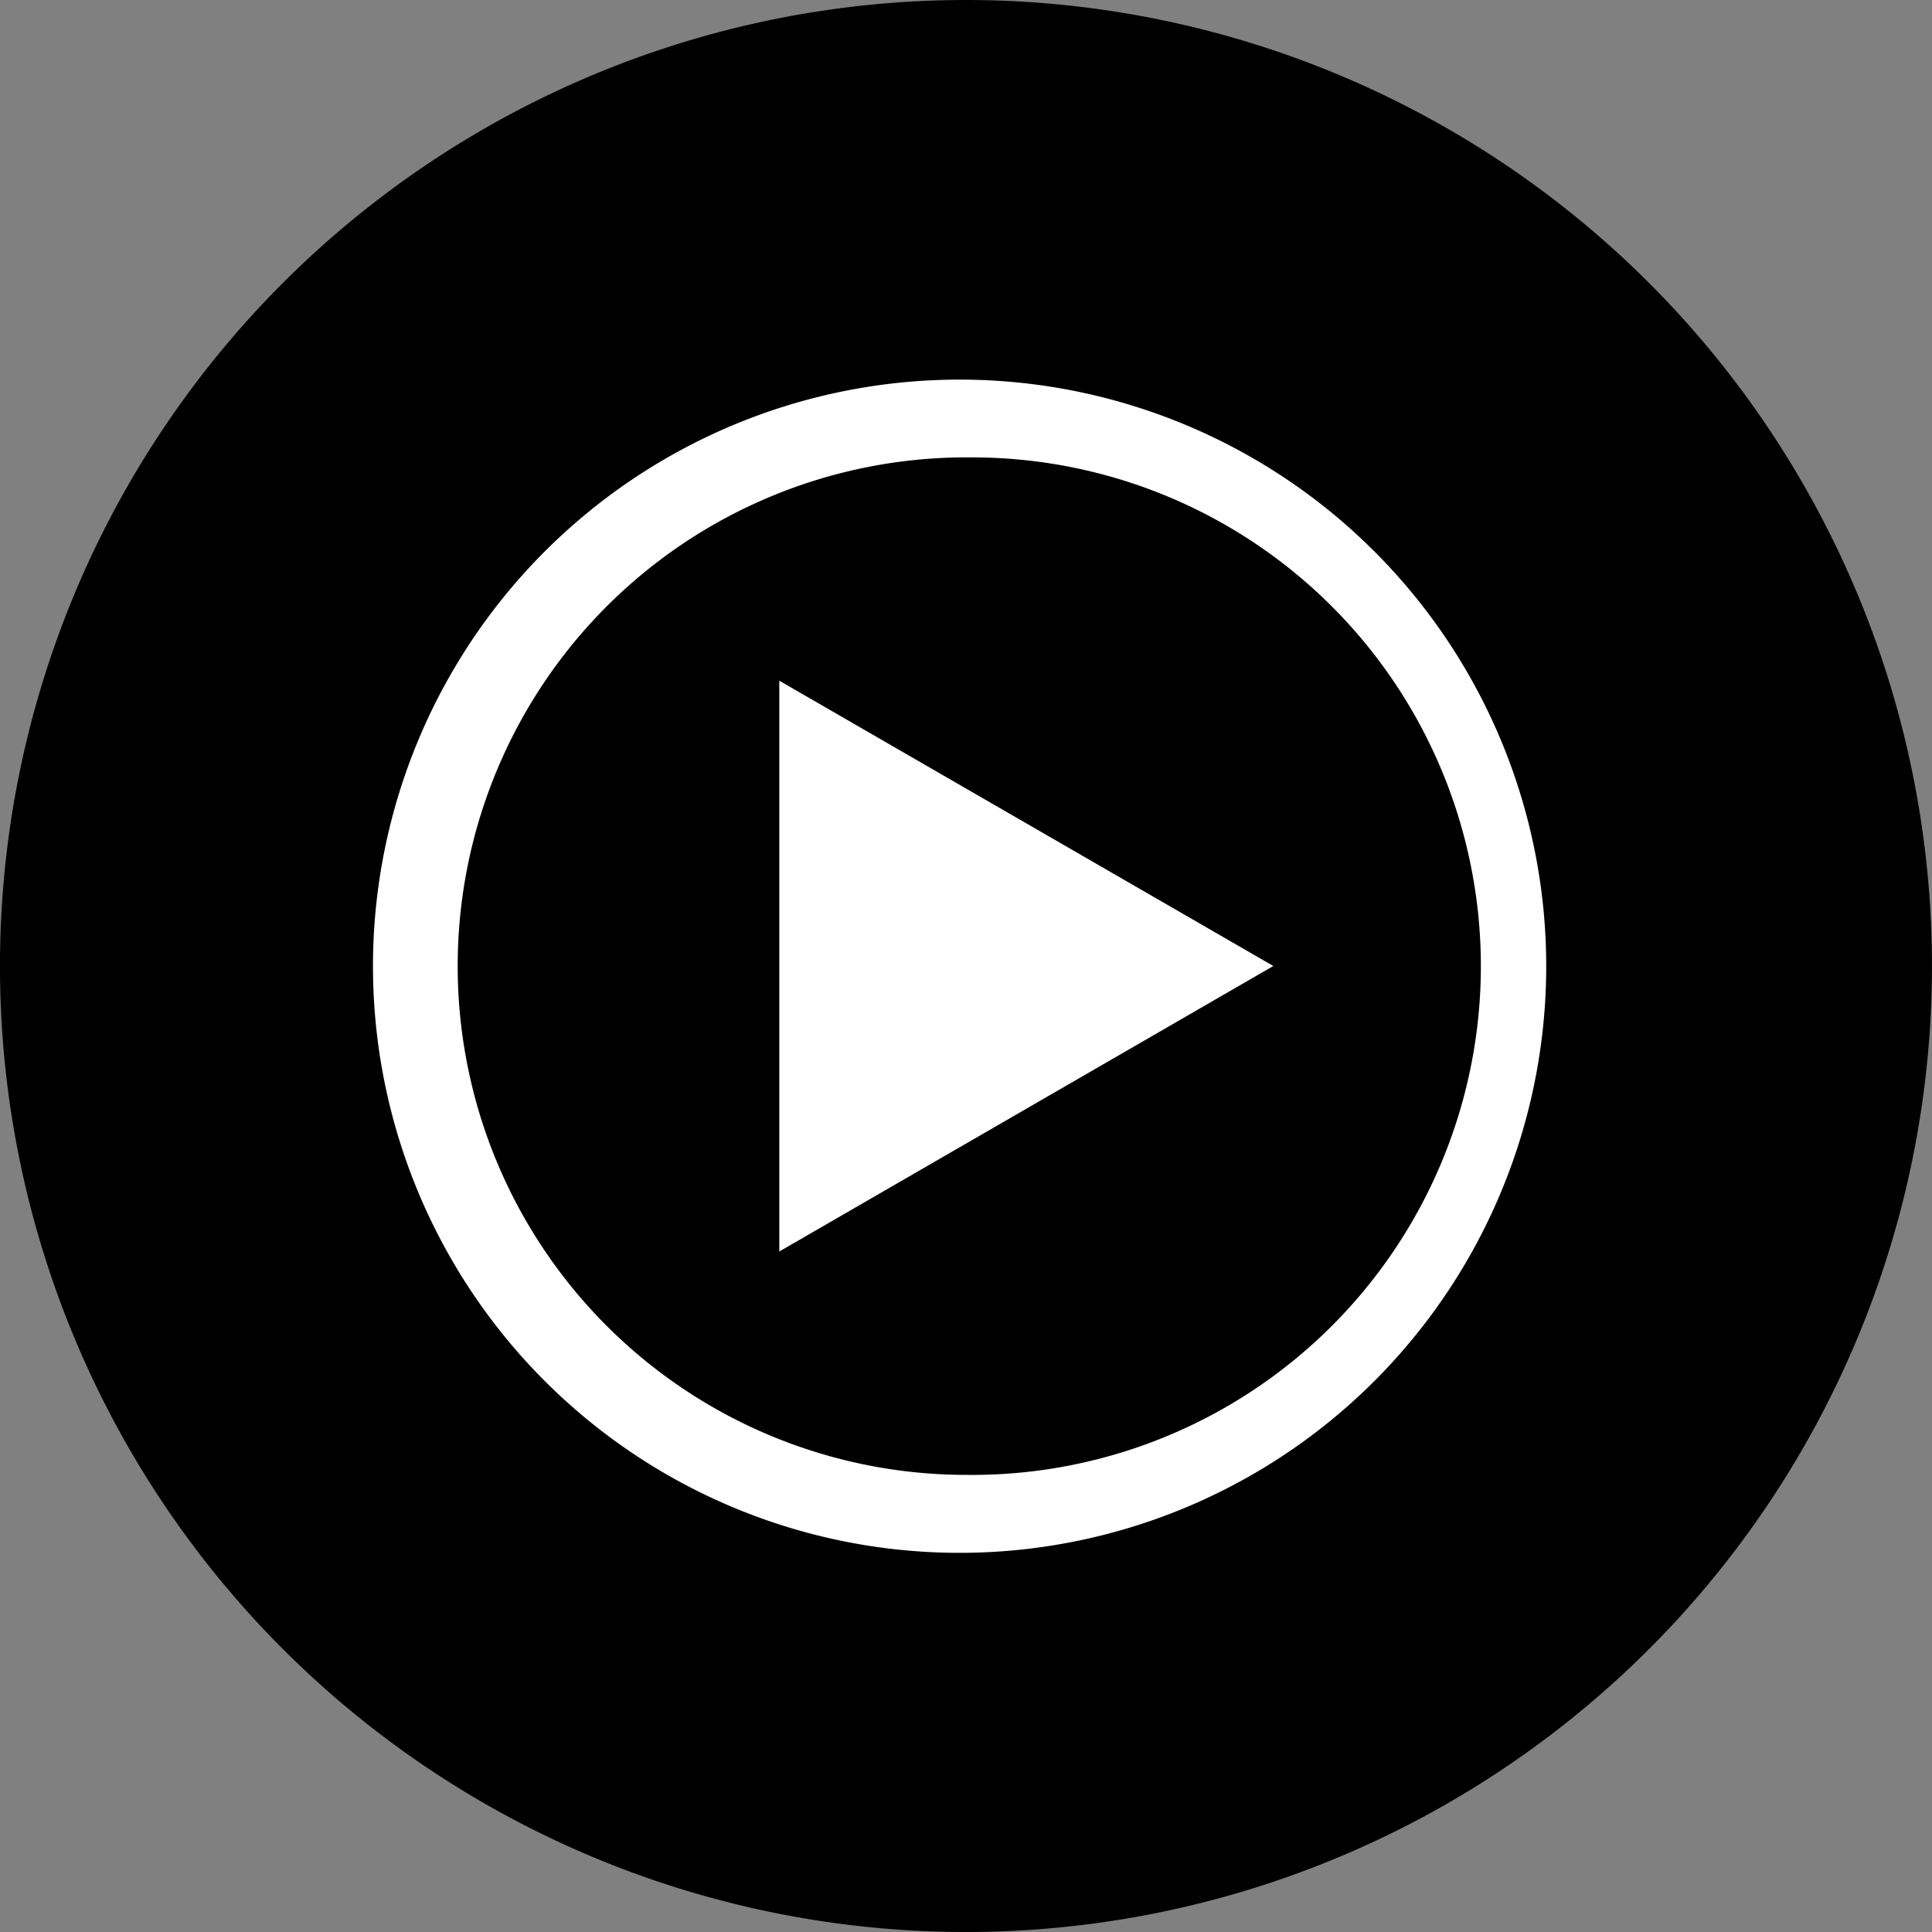 <svg width="30" height="30" fill="none" xmlns="http://www.w3.org/2000/svg"><rect width="100%" height="100%" fill="#808080" stroke="none"/><title>YouTube Music</title><path d="M14.996 30a15 15 0 1 0 .007-30 15 15 0 0 0-.007 30Z" fill="currentColor"/><path d="M14.996 7.103a7.9 7.9 0 1 1 .021 15.799 7.9 7.9 0 0 1-.02-15.8Zm0-1.208a9.109 9.109 0 1 0 0 18.217 9.109 9.109 0 0 0 0-18.217Z" fill="#fff"/><path d="M12.101 19.433 19.772 15l-7.671-4.43v8.863Z" fill="#fff"/></svg>